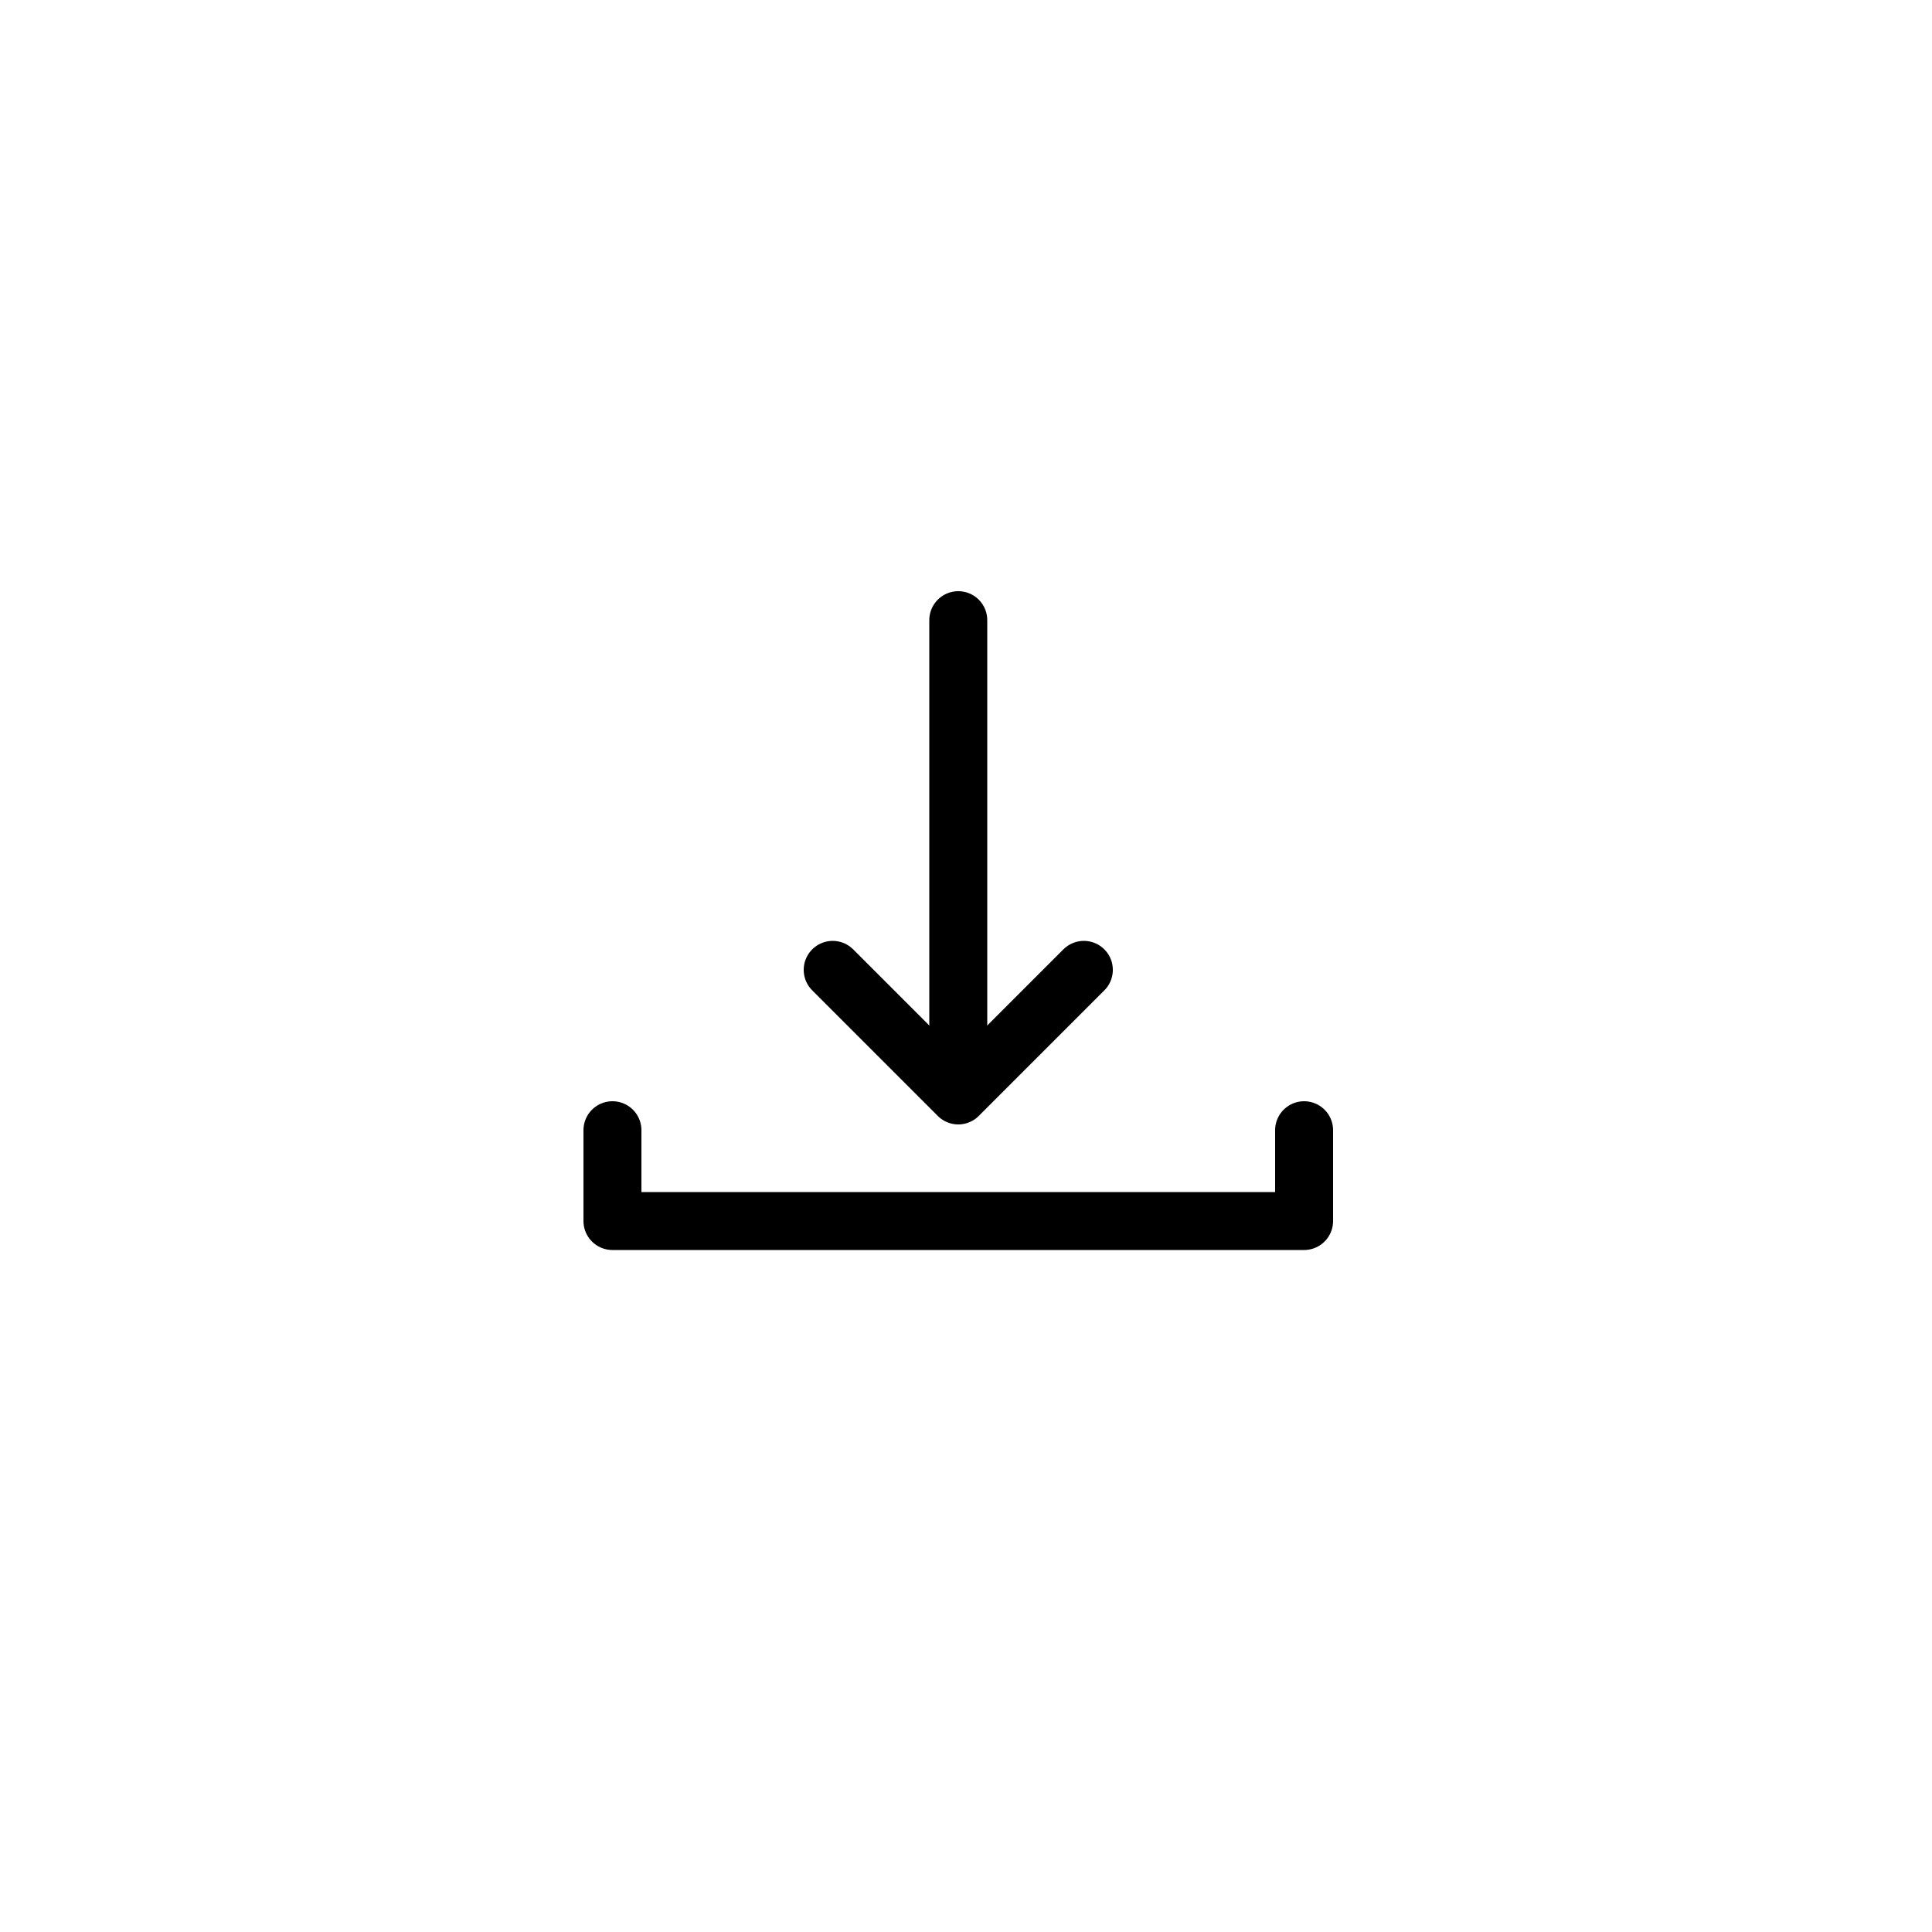 <?xml version="1.0" encoding="utf-8"?>
<!-- Generator: Adobe Illustrator 19.0.0, SVG Export Plug-In . SVG Version: 6.00 Build 0)  -->
<svg version="1.1" id="Layer_1" xmlns="http://www.w3.org/2000/svg" xmlns:xlink="http://www.w3.org/1999/xlink" x="0px" y="0px"
	 viewBox="-399 100.5 100 100" style="enable-background:new -399 100.5 100 100;" xml:space="preserve">
<style type="text/css">
	.st0{fill:none;stroke:#000000;stroke-width:3;stroke-linecap:round;stroke-linejoin:round;}
</style>
<title>download</title>
<g>
	<polyline class="st0" points="-342.9,150.7 -349.4,157.2 -355.9,150.7 	"/>
	<line class="st0" x1="-349.4" y1="156.2" x2="-349.4" y2="132.6"/>
	<polyline class="st0" points="-367.3,159 -367.3,163.7 -331.5,163.7 -331.5,159 	"/>
</g>
</svg>
